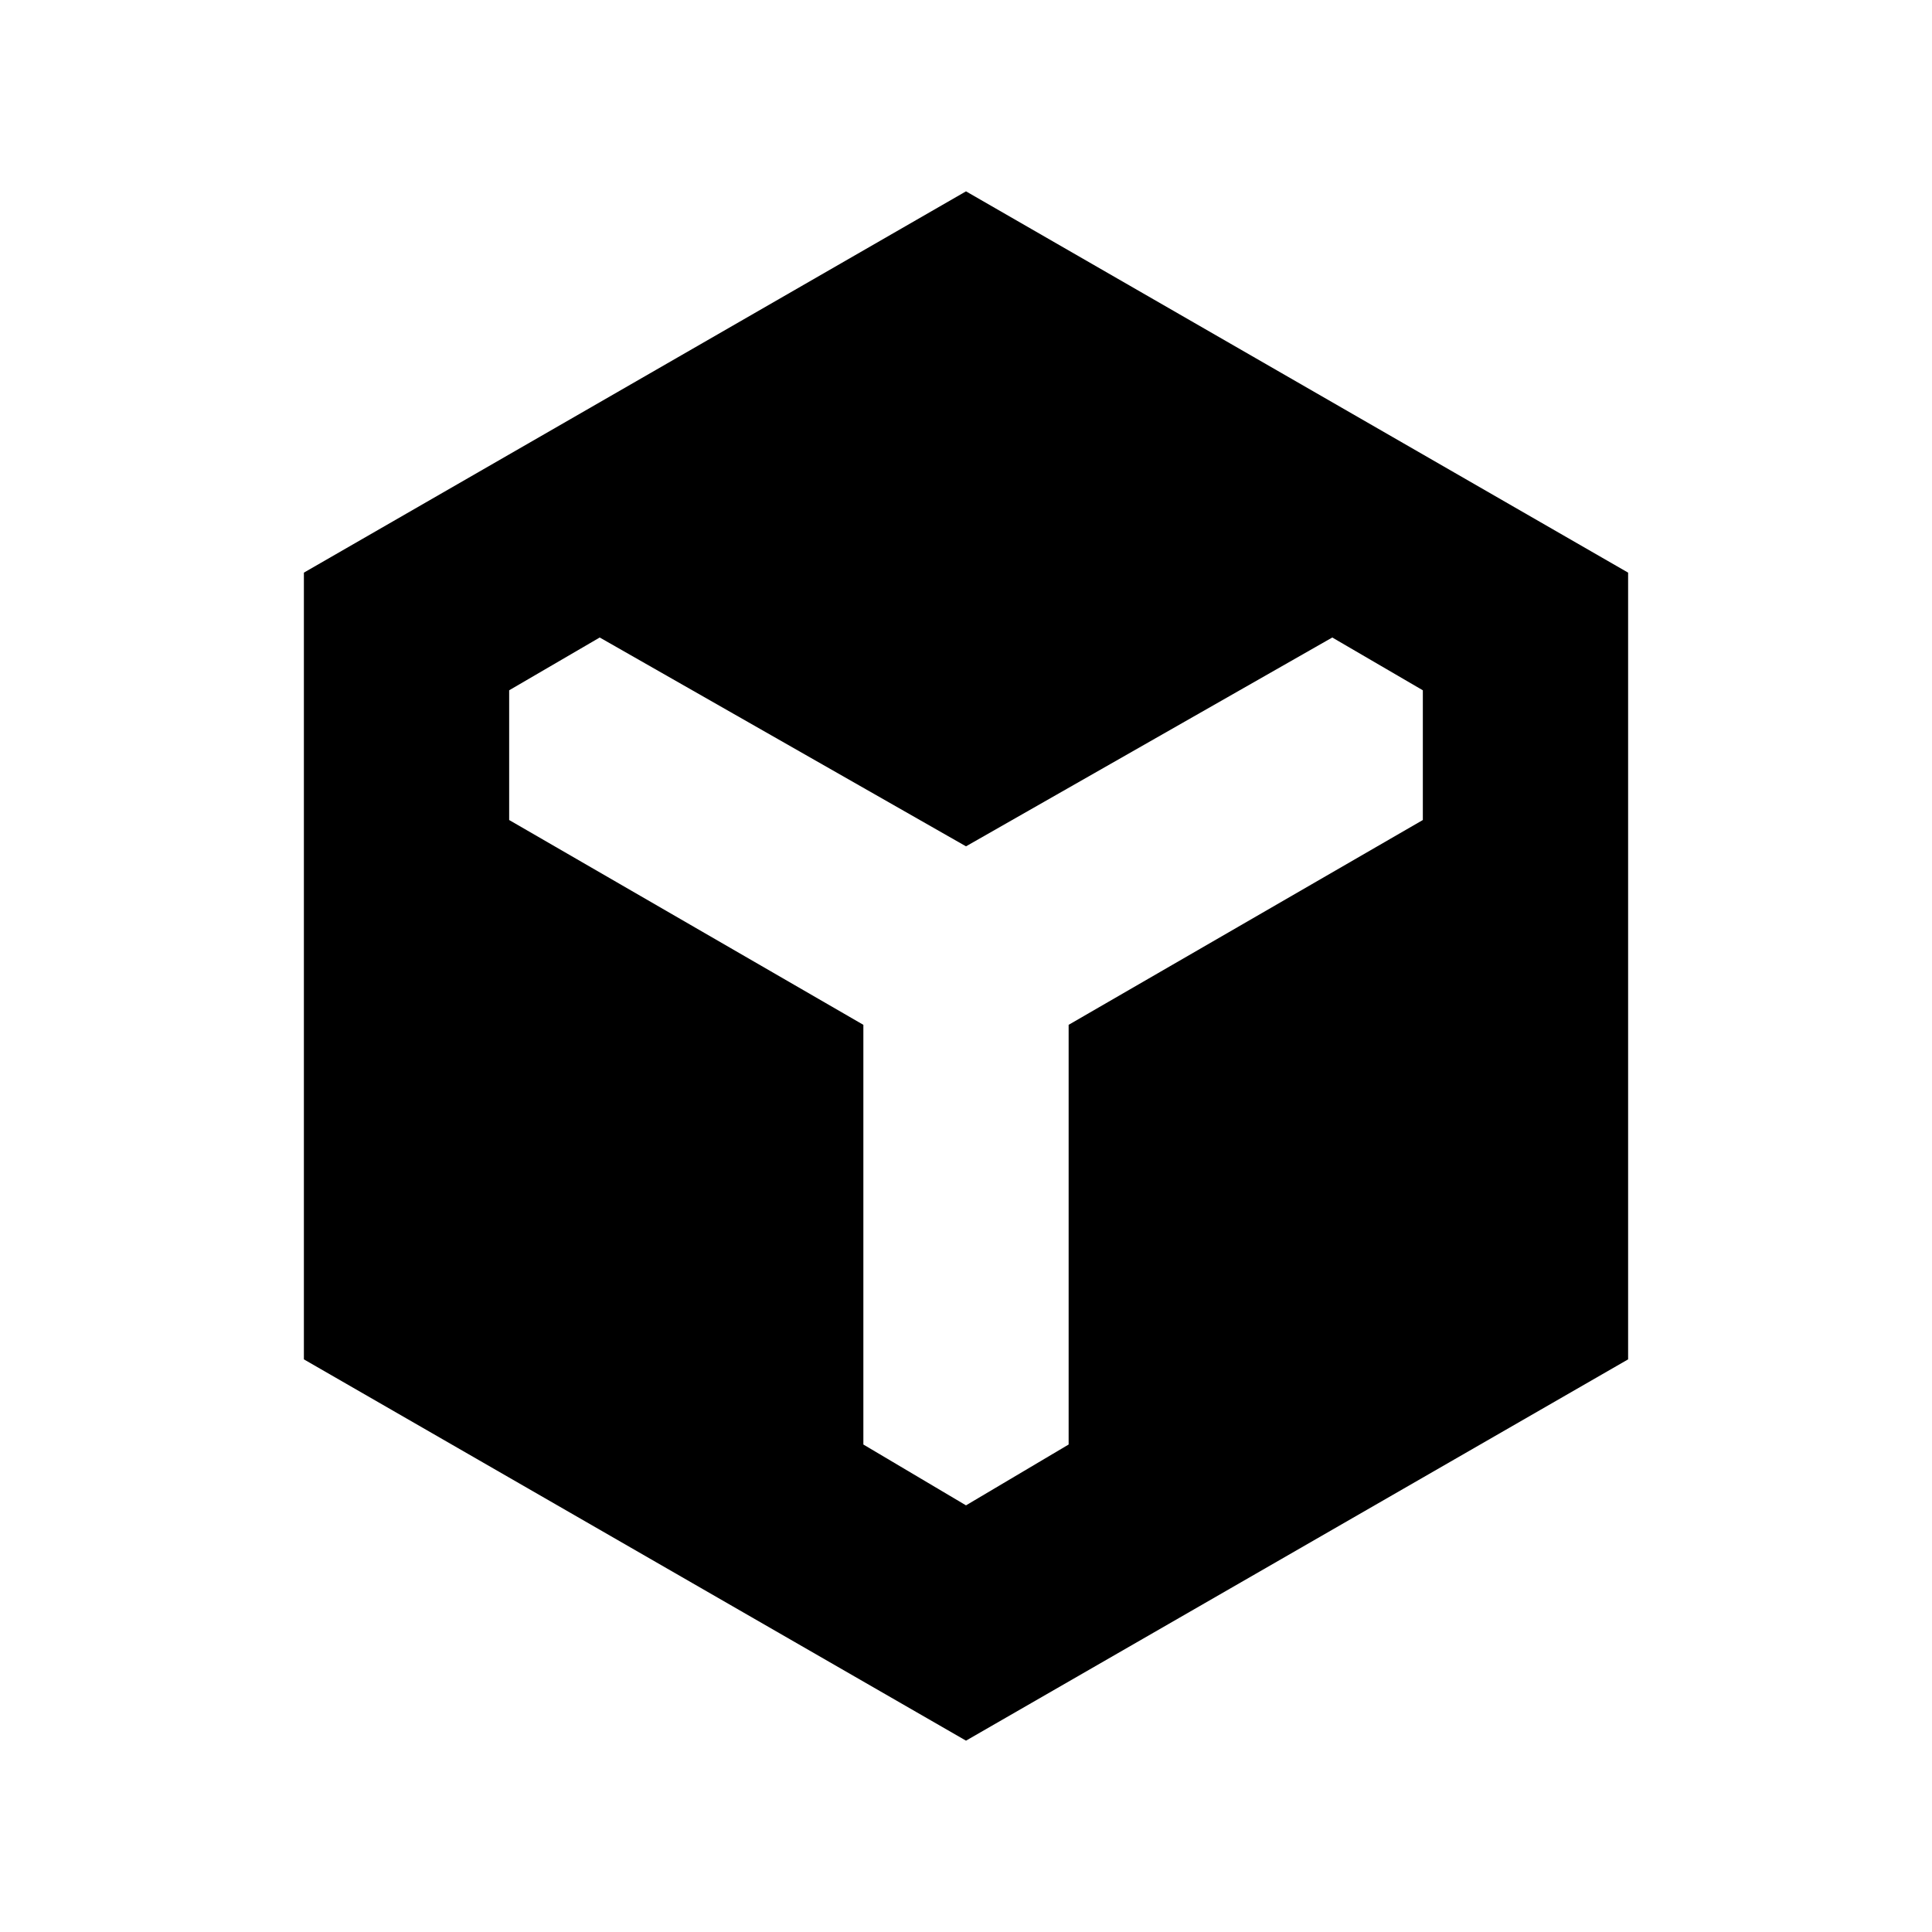 <svg xmlns="http://www.w3.org/2000/svg" height="20" viewBox="0 96 960 960" width="20"><path d="M151.001 771.461V380.539L480 191.079l328.999 189.46v390.922L480 960.921l-328.999-189.46ZM480 844l50.999-30.23V605.23L707 503.461V439l-44.999-26.23L480 516.539 297.999 412.77 253 439v64.461L429.001 605.23v208.54L480 844Z"/></svg>